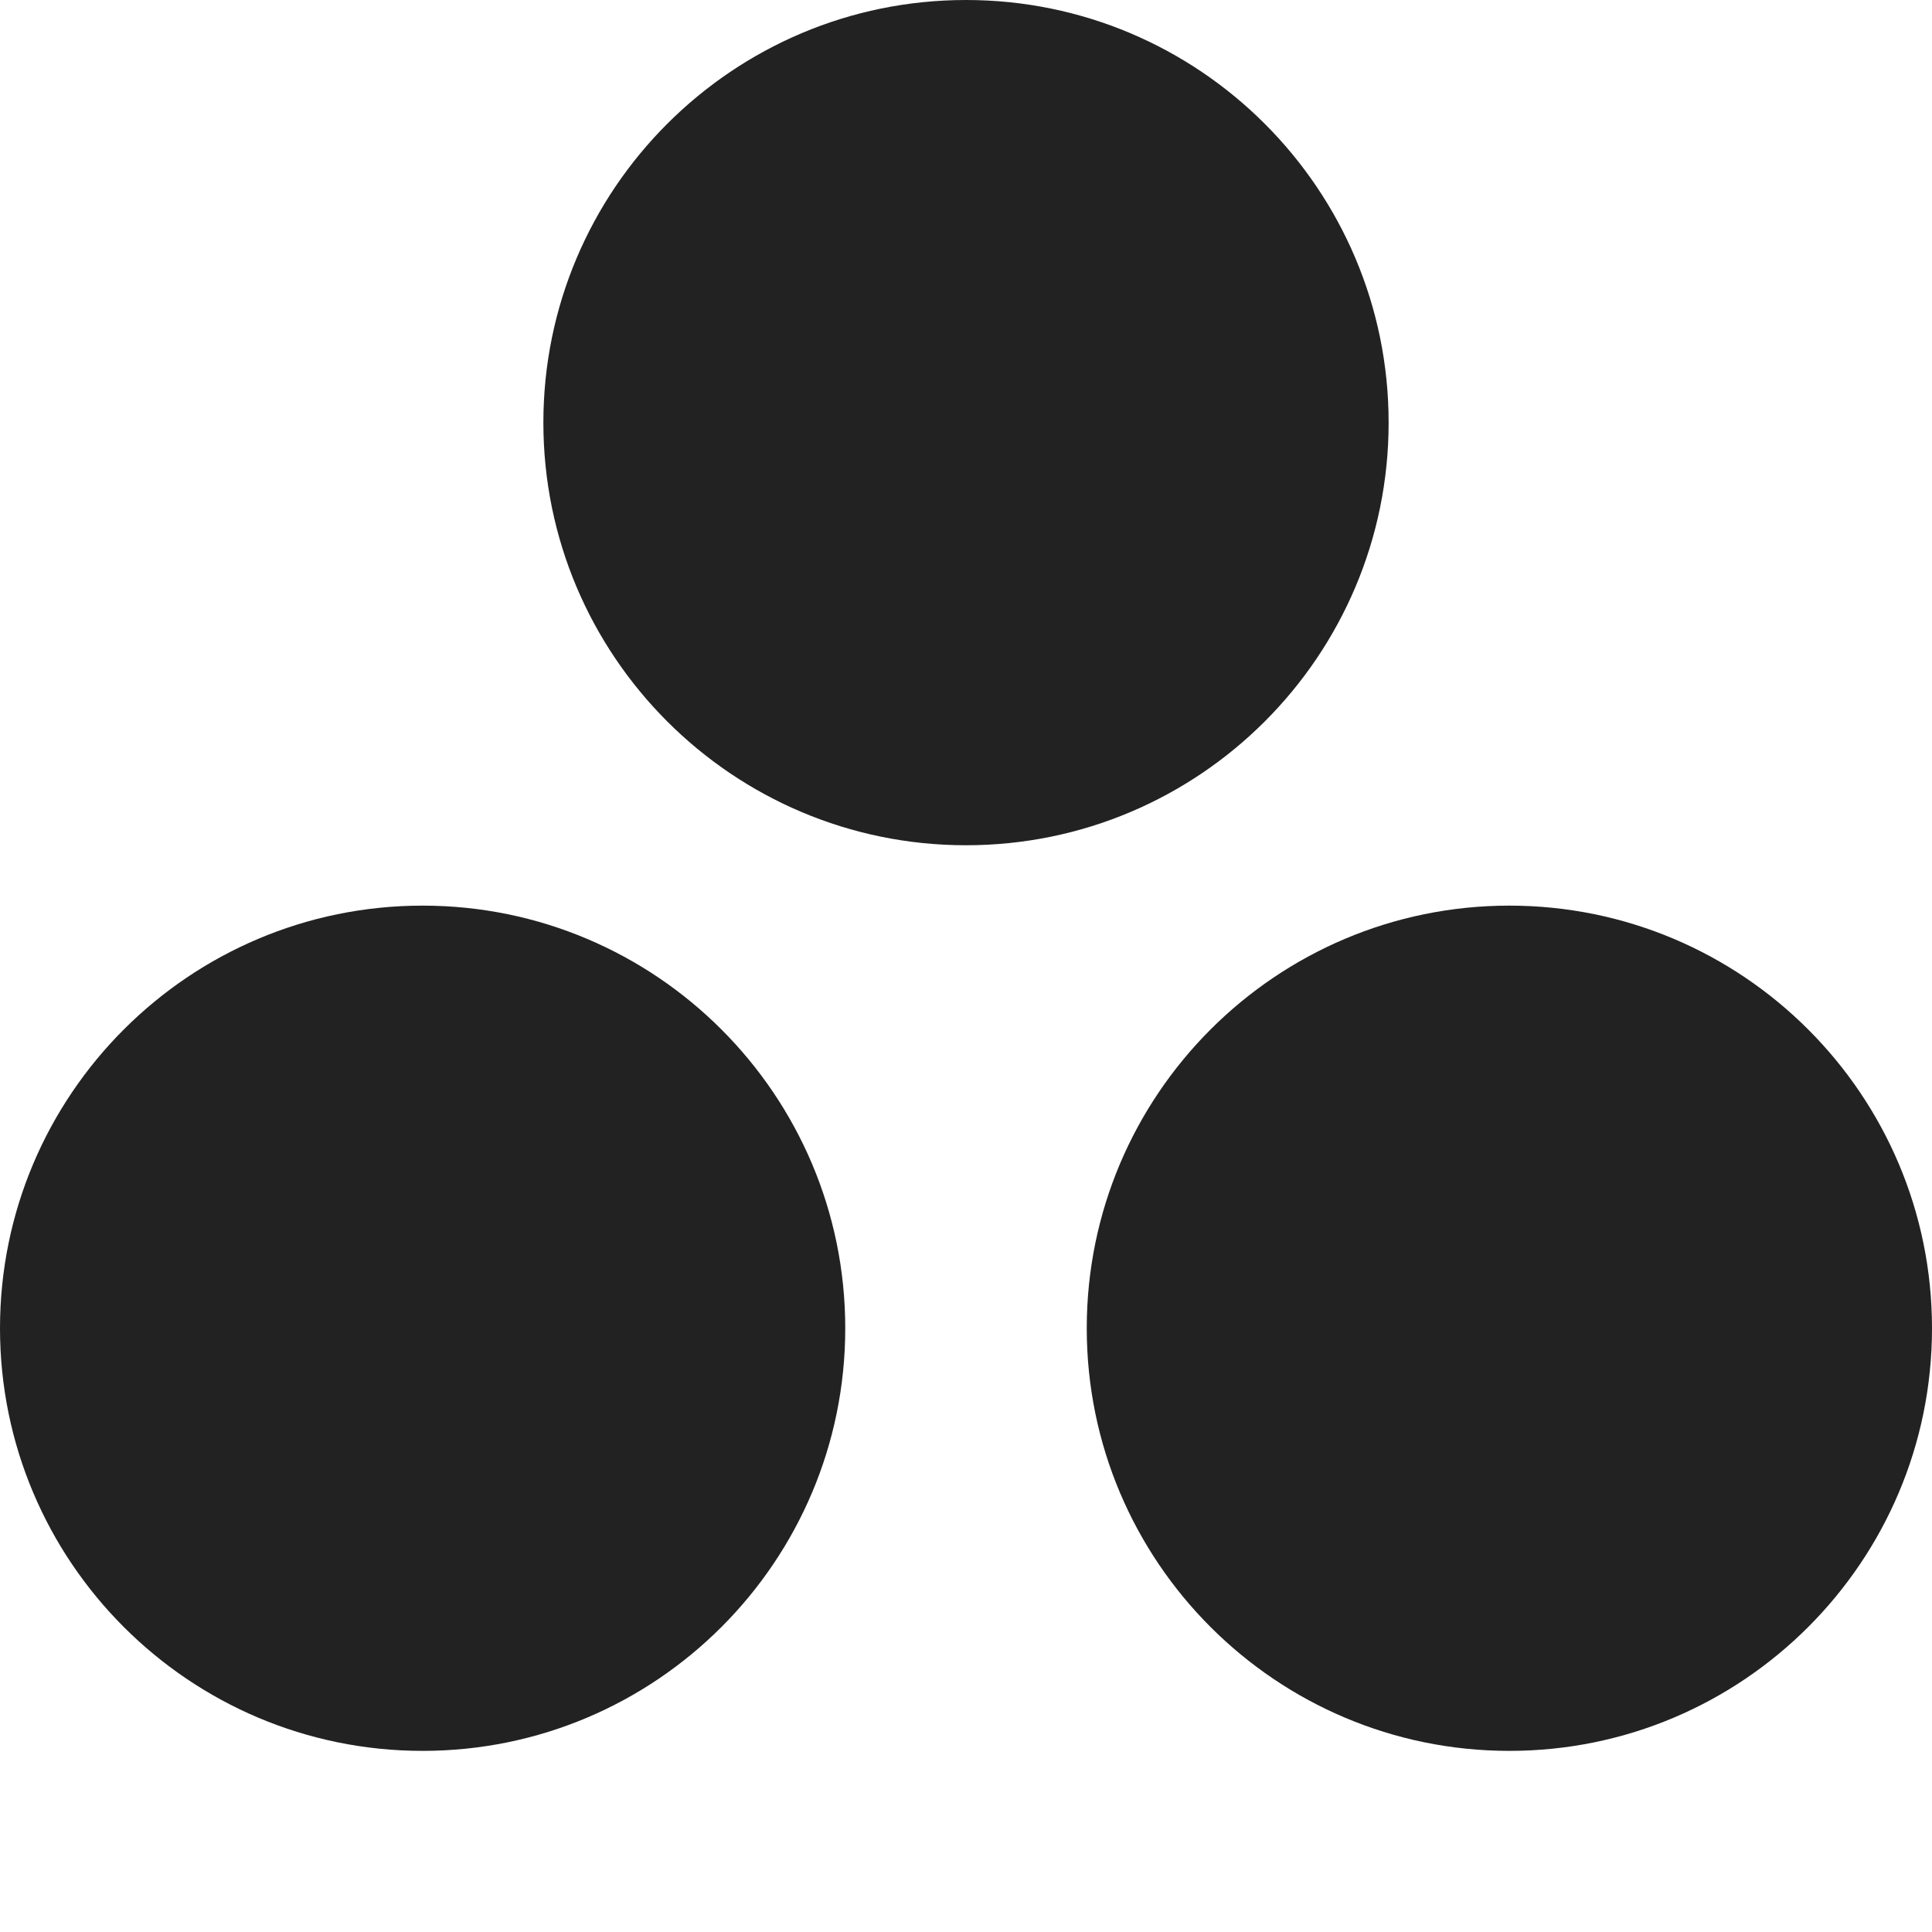 <?xml version="1.0" encoding="UTF-8" standalone="no"?>
<svg
   height="16px"
   viewBox="0 0 16 16"
   width="16px"
   version="1.1"
   id="svg1"
   sodipodi:docname="julia-symbolic.svg"
   inkscape:version="1.4 (e7c3feb100, 2024-10-09)"
   xmlns:inkscape="http://www.inkscape.org/namespaces/inkscape"
   xmlns:sodipodi="http://sodipodi.sourceforge.net/DTD/sodipodi-0.dtd"
   xmlns="http://www.w3.org/2000/svg"
   xmlns:svg="http://www.w3.org/2000/svg">
  <defs
     id="defs1" />
  <sodipodi:namedview
     id="namedview1"
     pagecolor="#ffffff"
     bordercolor="#000000"
     borderopacity="0.25"
     inkscape:showpageshadow="2"
     inkscape:pageopacity="0.0"
     inkscape:pagecheckerboard="0"
     inkscape:deskcolor="#d1d1d1"
     showgrid="true"
     inkscape:zoom="33.543378"
     inkscape:cx="7.6468148"
     inkscape:cy="8.4517427"
     inkscape:window-width="1920"
     inkscape:window-height="1011"
     inkscape:window-x="0"
     inkscape:window-y="0"
     inkscape:window-maximized="1"
     inkscape:current-layer="svg1">
    <inkscape:grid
       id="grid1"
       units="px"
       originx="0"
       originy="0"
       spacingx="1"
       spacingy="1"
       empcolor="#0099e5"
       empopacity="0.302"
       color="#0099e5"
       opacity="0.149"
       empspacing="5"
       enabled="true"
       visible="true" />
  </sodipodi:namedview>
  <path
     d="M 11.5,3.5 C 11.5,5.432 9.932,7 8,7 6.068,7 4.5,5.432 4.5,3.5 4.5,1.568 6.068,0 8,0 c 1.932,0 3.5,1.568 3.5,3.5 z m 0,0"
     fill="#222222"
     id="path1"
     style="stroke-width:1.167" />
  <path
     d="M 7,11 C 7,12.932 5.432,14.5 3.5,14.5 1.568,14.5 0,12.932 0,11 0,9.068 1.568,7.5 3.5,7.5 5.432,7.5 7,9.068 7,11 Z m 0,0"
     fill="#222222"
     id="path1-5"
     style="stroke-width:1.167" />
  <path
     d="m 16,11 c 0,1.932 -1.568,3.5 -3.5,3.5 C 10.568,14.5 9,12.932 9,11 9,9.068 10.568,7.5 12.5,7.5 14.432,7.5 16,9.068 16,11 Z m 0,0"
     fill="#222222"
     id="path1-5-2"
     style="stroke-width:1.167" />
</svg>
